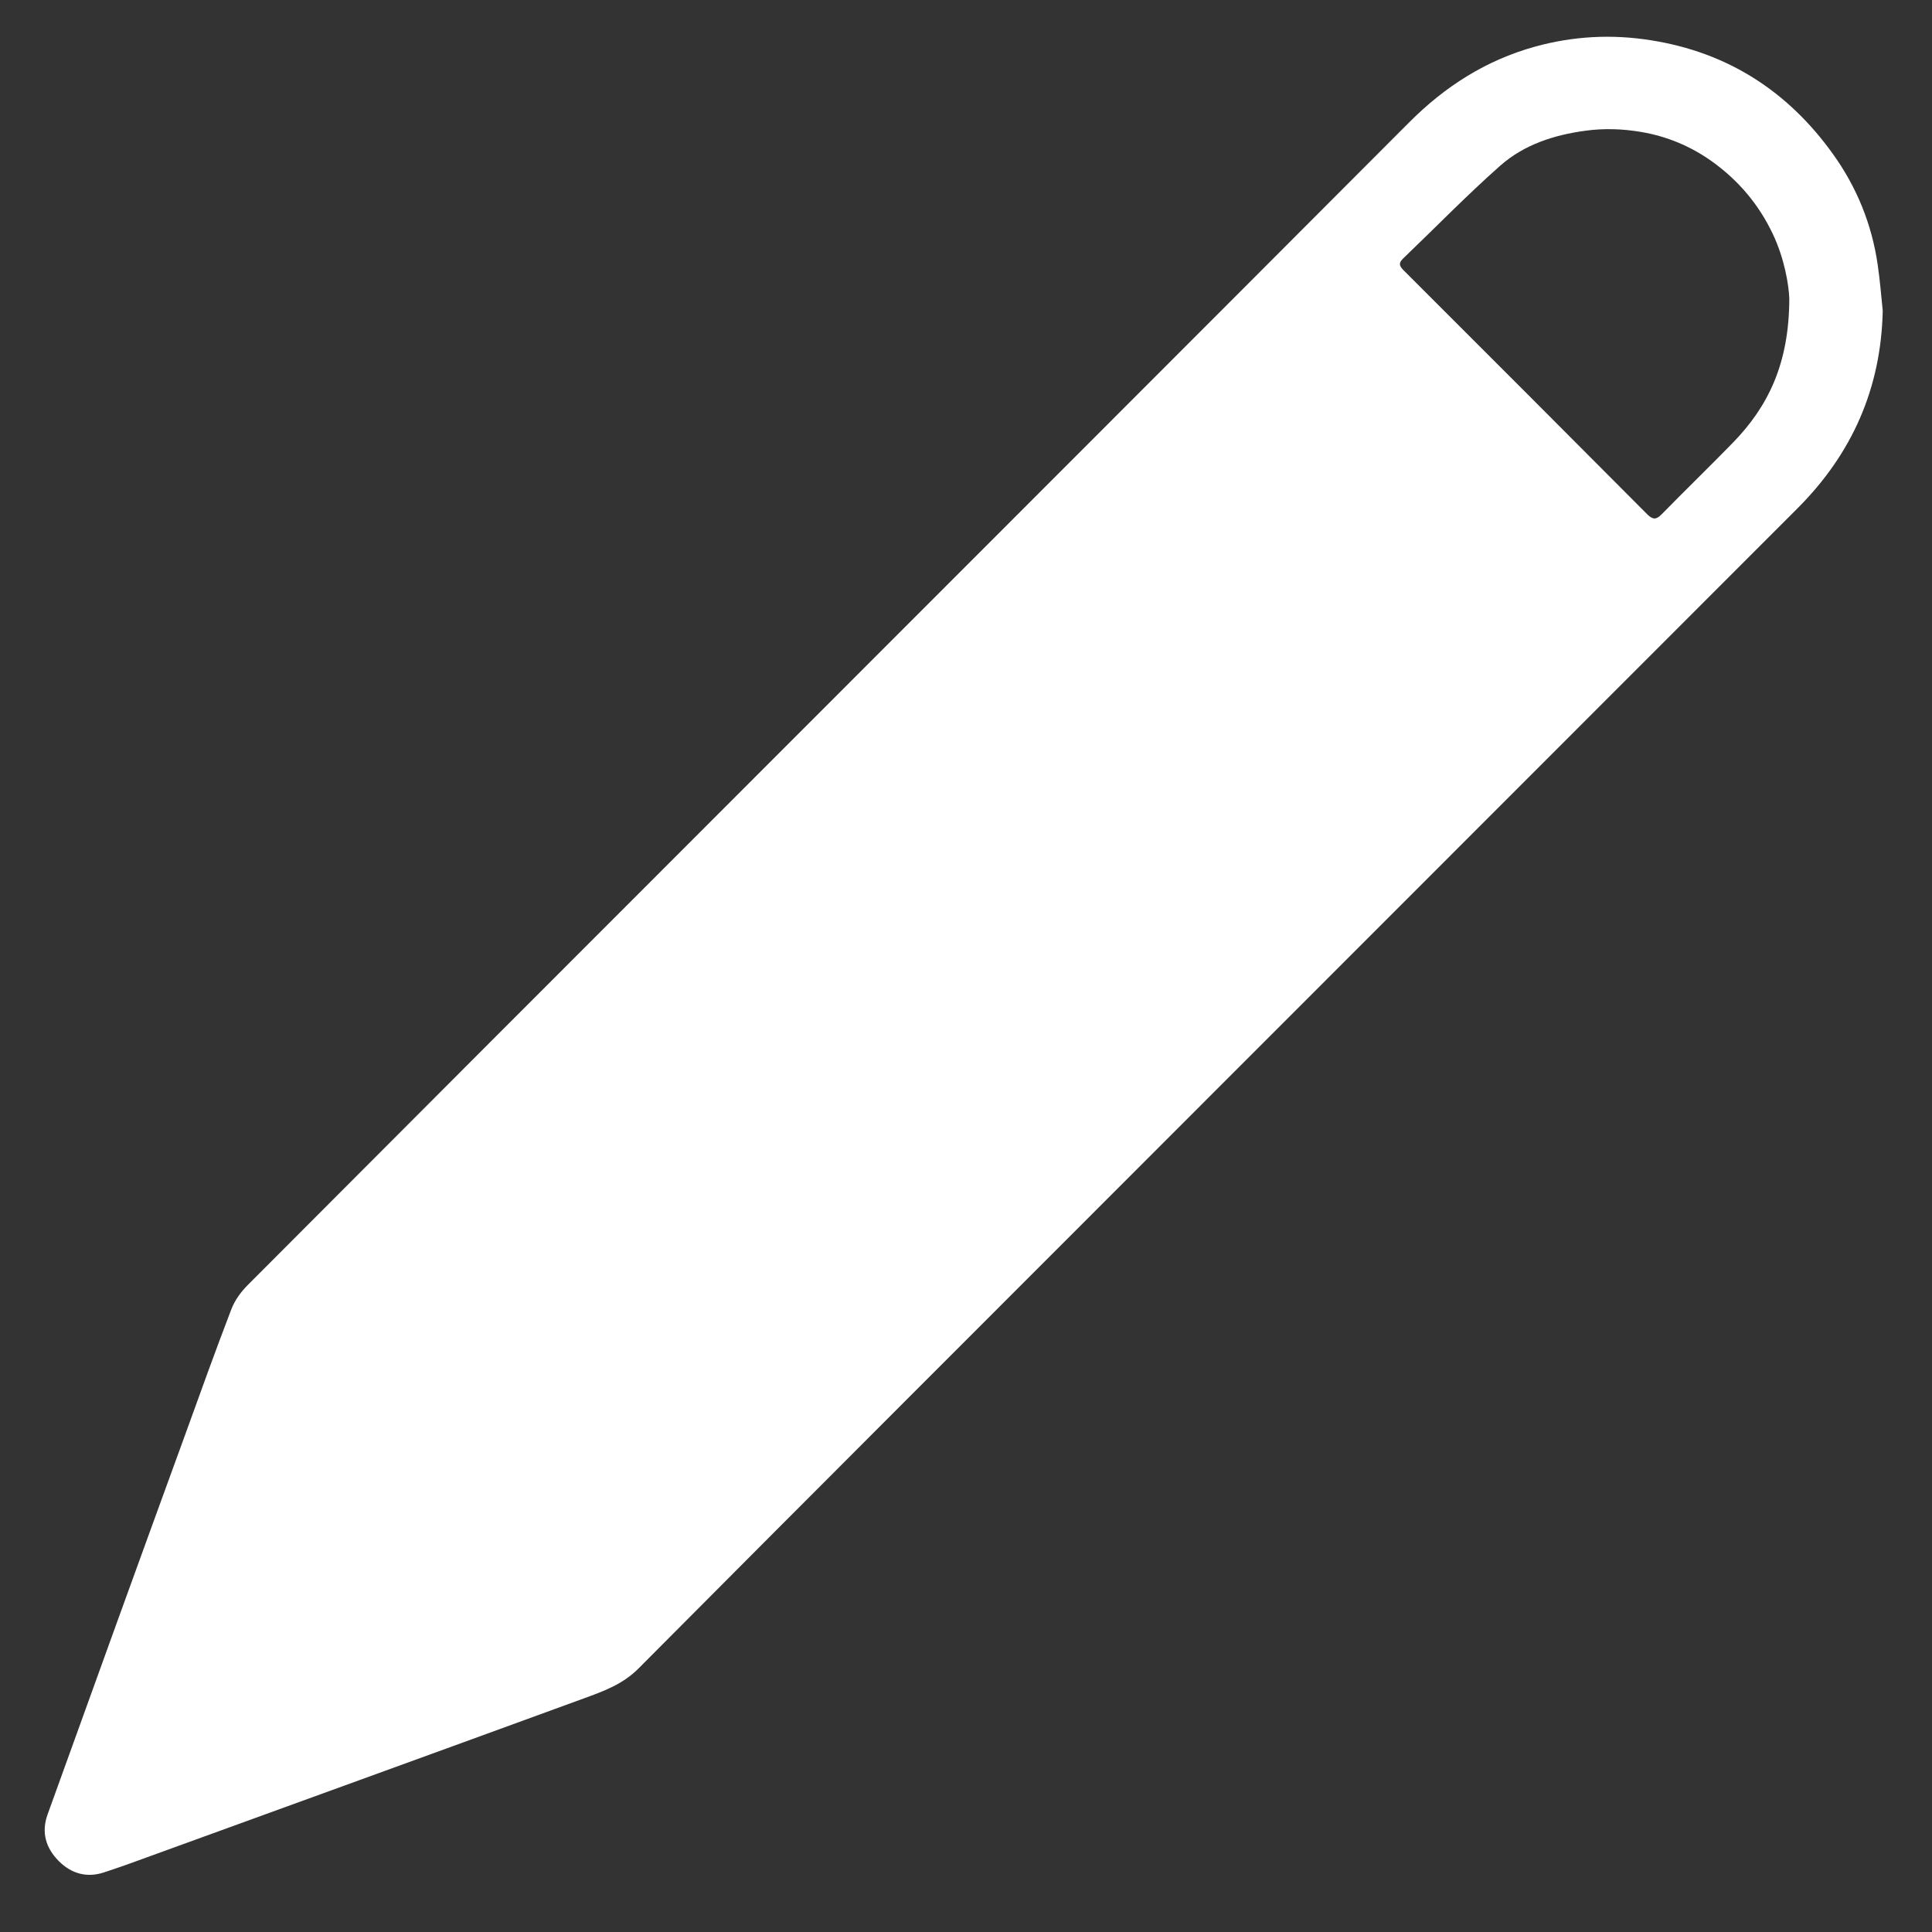 <svg width="22" height="22" viewBox="0 0 22 22" fill="none" xmlns="http://www.w3.org/2000/svg">
<rect x="0" y="0" width="22" height="22" fill="#333333" stroke="none"/>
<g clip-path="url(#clip0_3621_137836)">
<path d="M21.439 3.539C21.42 4.422 21.09 5.167 20.468 5.789C18.052 8.205 15.636 10.623 13.22 13.04C11.236 15.026 9.249 17.01 7.269 19.001C7.09 19.18 6.873 19.258 6.651 19.339C5.798 19.651 4.945 19.961 4.092 20.271C3.21 20.592 2.328 20.912 1.446 21.232C1.359 21.263 1.272 21.292 1.185 21.321C0.987 21.387 0.811 21.334 0.67 21.193C0.524 21.047 0.467 20.868 0.542 20.661C0.798 19.954 1.052 19.247 1.308 18.54C1.573 17.808 1.839 17.076 2.106 16.344C2.28 15.864 2.452 15.383 2.635 14.907C2.674 14.806 2.744 14.71 2.821 14.633C4.676 12.772 6.534 10.914 8.391 9.056C10.944 6.501 13.499 3.947 16.05 1.39C16.455 0.984 16.922 0.686 17.476 0.532C17.912 0.411 18.355 0.387 18.802 0.459C19.675 0.597 20.361 1.04 20.873 1.755C21.142 2.13 21.314 2.551 21.381 3.011C21.407 3.186 21.421 3.362 21.439 3.539ZM20.375 3.398C20.369 3.242 20.32 2.945 20.188 2.666C20.029 2.329 19.795 2.053 19.493 1.837C19.252 1.665 18.98 1.552 18.69 1.503C18.48 1.467 18.266 1.459 18.05 1.489C17.69 1.538 17.353 1.649 17.083 1.887C16.701 2.225 16.345 2.592 15.976 2.945C15.913 3.006 15.947 3.042 15.992 3.087C16.915 4.009 17.838 4.932 18.758 5.857C18.823 5.921 18.861 5.918 18.923 5.855C19.19 5.582 19.464 5.317 19.73 5.044C20.136 4.628 20.374 4.137 20.375 3.398Z" fill="white"/>
</g>
<defs>
<clipPath id="clip0_3621_137836">
<rect width="20.93" height="20.93" fill="white" transform="translate(0.51 0.419)"/>
</clipPath>
</defs>
</svg>
